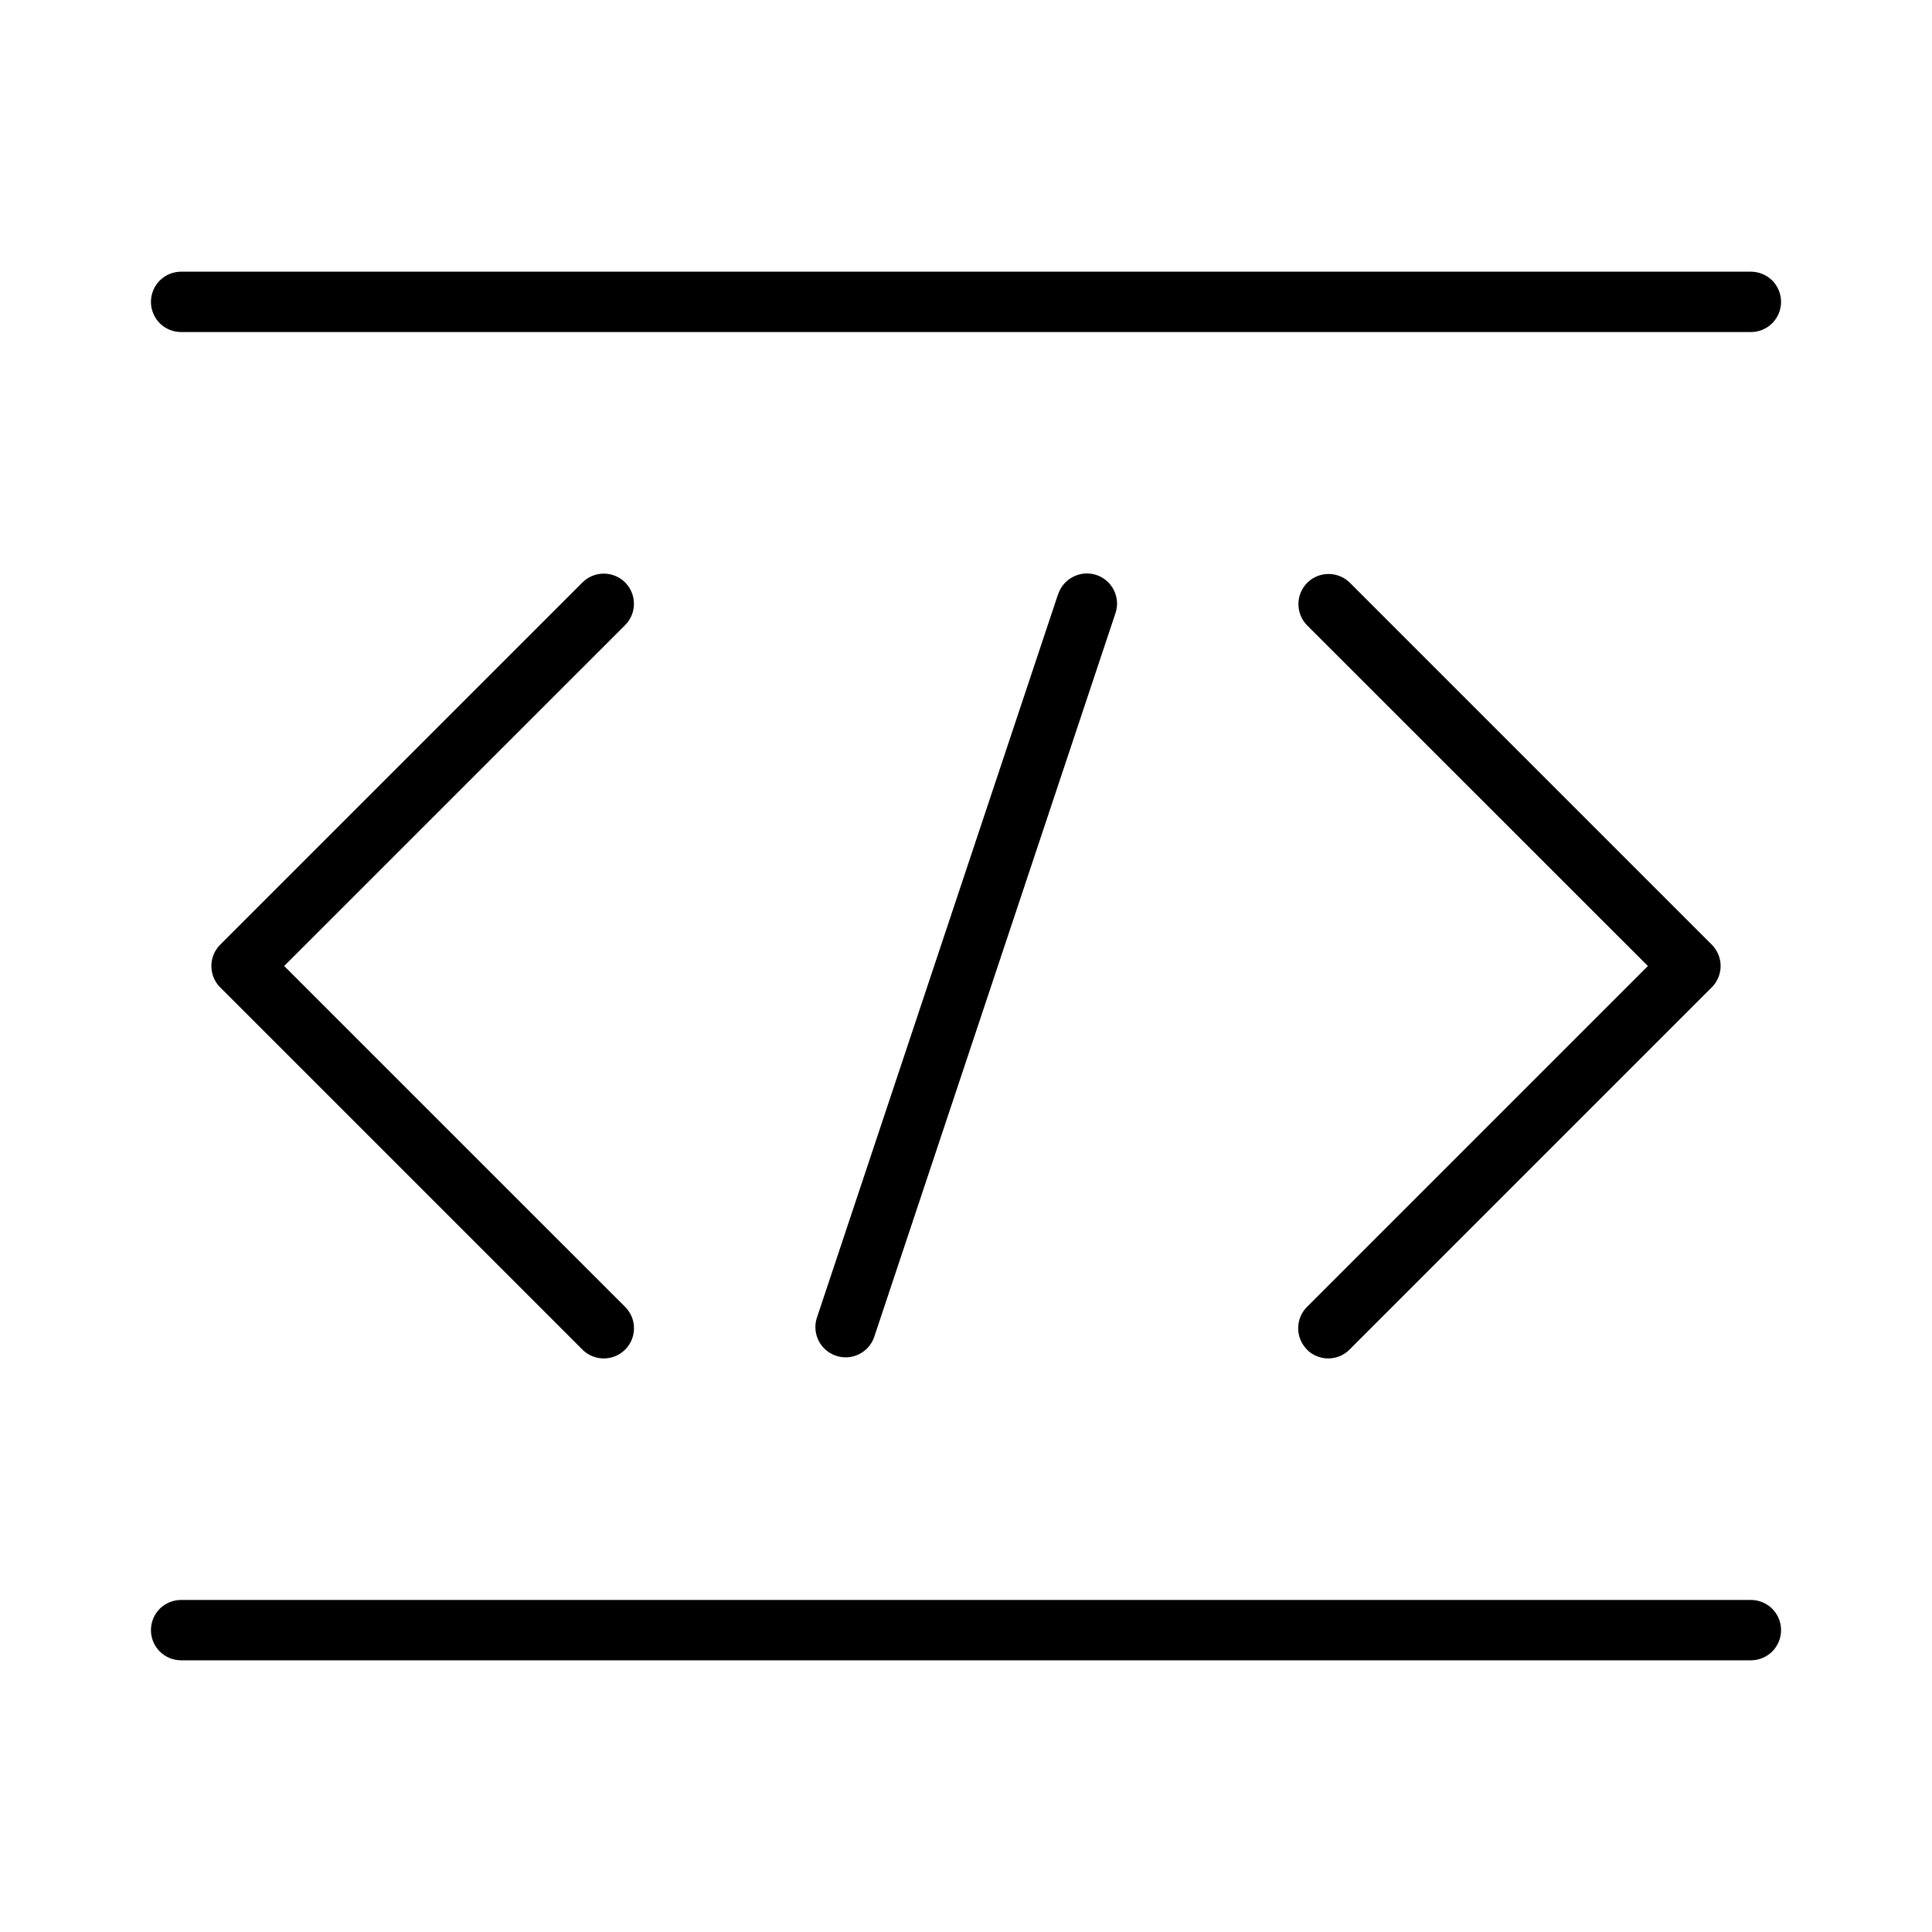 <svg xmlns="http://www.w3.org/2000/svg" width="32" height="32" viewBox="0 0 32 32"><path d="M29 26.5H3C2.867 26.5 2.74 26.553 2.646 26.646C2.553 26.74 2.5 26.867 2.5 27C2.5 27.133 2.553 27.26 2.646 27.354C2.74 27.447 2.867 27.5 3 27.5H29C29.133 27.5 29.26 27.447 29.354 27.354C29.447 27.26 29.5 27.133 29.5 27C29.5 26.867 29.447 26.74 29.354 26.646C29.26 26.553 29.133 26.5 29 26.5ZM3 5.5H29C29.133 5.5 29.26 5.447 29.354 5.354C29.447 5.26 29.5 5.133 29.5 5C29.5 4.867 29.447 4.74 29.354 4.646C29.26 4.553 29.133 4.5 29 4.5H3C2.867 4.5 2.74 4.553 2.646 4.646C2.553 4.74 2.5 4.867 2.5 5C2.5 5.133 2.553 5.26 2.646 5.354C2.74 5.447 2.867 5.5 3 5.5ZM17.525 9.842L13.525 21.842C13.489 21.966 13.503 22.1 13.563 22.214C13.623 22.329 13.726 22.415 13.848 22.456C13.971 22.497 14.105 22.489 14.222 22.433C14.338 22.378 14.429 22.279 14.475 22.158L18.475 10.158C18.507 10.064 18.51 9.963 18.484 9.867C18.458 9.771 18.404 9.685 18.329 9.62C18.254 9.555 18.161 9.514 18.063 9.502C17.964 9.49 17.864 9.508 17.776 9.553C17.658 9.612 17.568 9.716 17.526 9.842H17.525ZM10.354 9.647C10.26 9.553 10.133 9.501 10.001 9.501C9.868 9.501 9.741 9.553 9.647 9.647L3.647 15.647C3.553 15.741 3.501 15.868 3.501 16C3.501 16.133 3.553 16.26 3.647 16.354L9.647 22.354C9.693 22.4 9.749 22.437 9.809 22.462C9.87 22.487 9.935 22.5 10.001 22.5C10.067 22.5 10.132 22.487 10.192 22.462C10.253 22.437 10.308 22.4 10.354 22.354C10.401 22.307 10.438 22.252 10.463 22.191C10.488 22.13 10.501 22.065 10.501 22C10.501 21.934 10.488 21.869 10.463 21.808C10.437 21.747 10.4 21.692 10.354 21.646L4.707 16L10.354 10.354C10.448 10.26 10.5 10.133 10.5 10.001C10.5 9.868 10.448 9.741 10.354 9.647ZM21.646 22.353C21.692 22.4 21.747 22.437 21.808 22.462C21.869 22.487 21.934 22.5 22 22.5C22.065 22.5 22.13 22.487 22.191 22.462C22.252 22.437 22.307 22.4 22.353 22.353L28.353 16.353C28.446 16.259 28.499 16.132 28.499 16C28.499 15.868 28.446 15.741 28.353 15.647L22.353 9.647C22.259 9.556 22.132 9.506 22.001 9.507C21.87 9.508 21.745 9.56 21.652 9.653C21.559 9.746 21.507 9.871 21.506 10.002C21.505 10.133 21.555 10.26 21.646 10.354L27.294 16L21.648 21.646C21.554 21.74 21.502 21.867 21.502 22C21.502 22.132 21.554 22.259 21.648 22.353H21.646Z"/></svg>